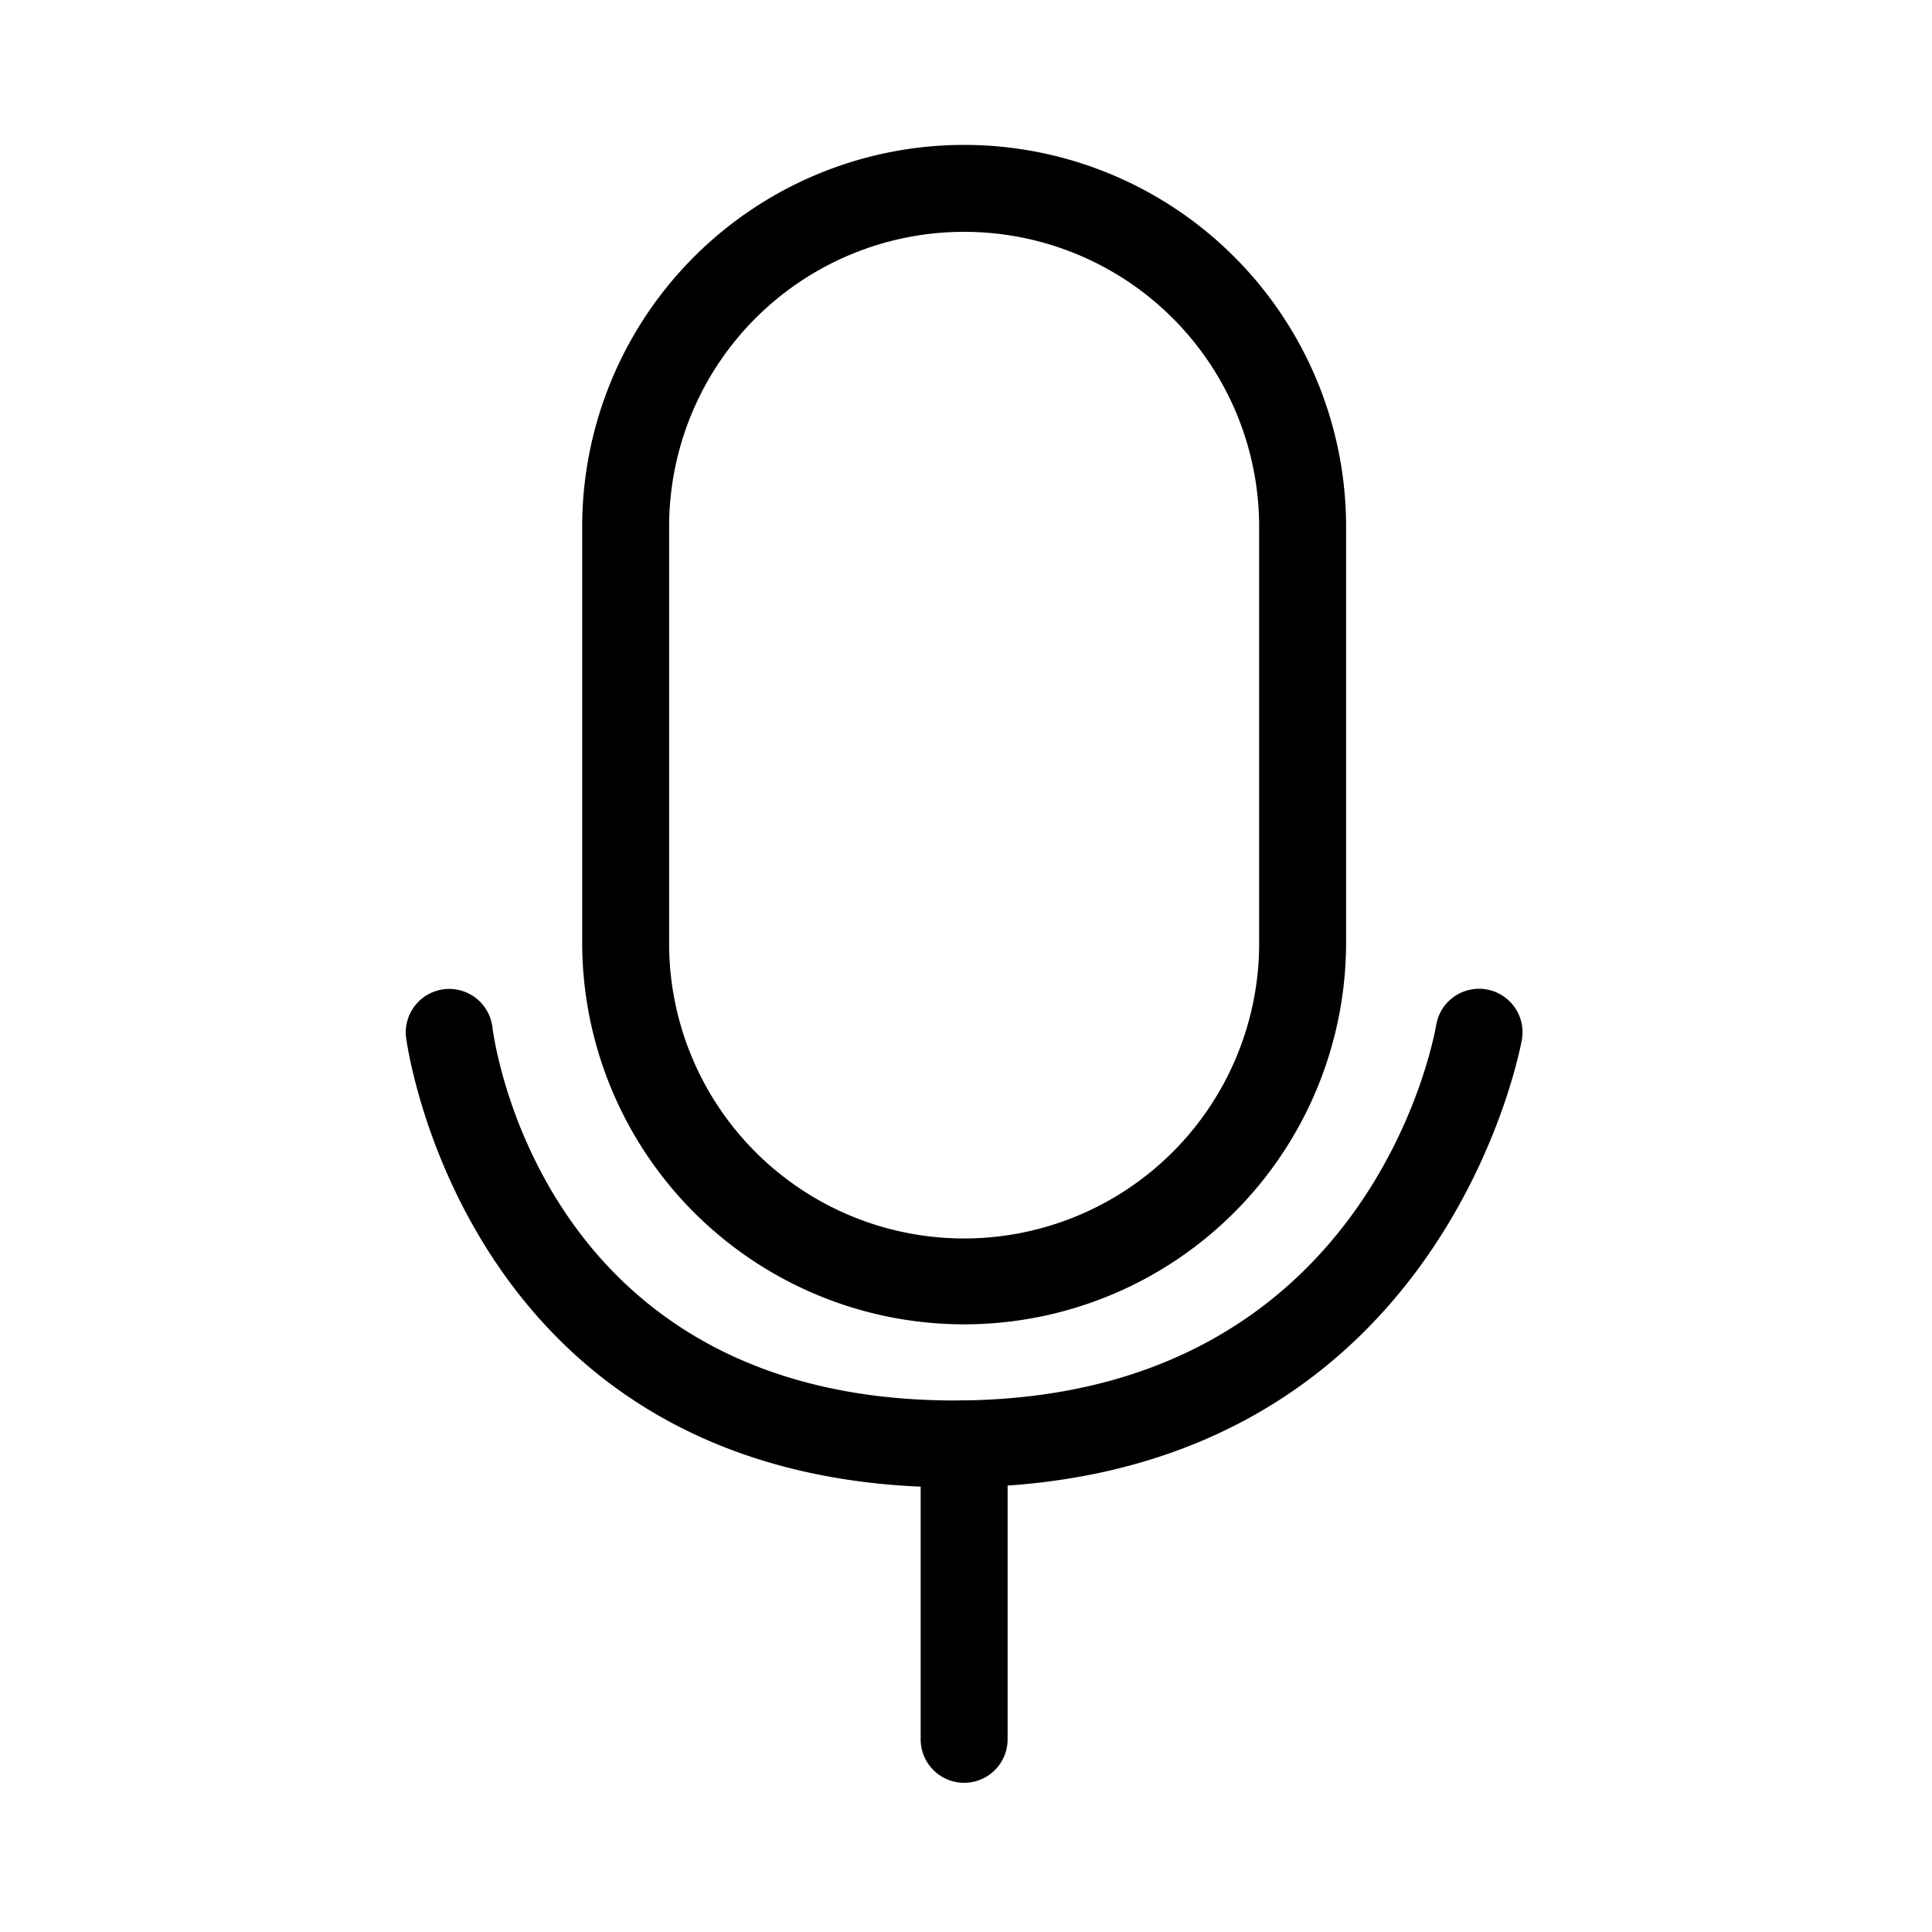 <?xml version="1.0" standalone="no"?><!DOCTYPE svg PUBLIC "-//W3C//DTD SVG 1.1//EN" "http://www.w3.org/Graphics/SVG/1.1/DTD/svg11.dtd"><svg class="icon" width="200px" height="200.00px" viewBox="0 0 1024 1024" version="1.1" xmlns="http://www.w3.org/2000/svg"><path fill="#000000" d="M510.81 76.8h0.407a202.468 202.468 0 0 1 202.24 202.24v221.212a202.445 202.445 0 0 1-404.887 0V279.04a202.468 202.468 0 0 1 202.24-202.24z m0 579.612a156.416 156.416 0 0 0 156.567-156.16V279.04a156.337 156.337 0 0 0-156.16-156.16h-0.407a156.337 156.337 0 0 0-156.16 156.16v221.212a156.337 156.337 0 0 0 156.16 156.16z"  /><path fill="#000000" d="M505.925 788.357c-259.64 0-290.445-236.308-290.724-238.694a23.04 23.04 0 0 1 45.755-5.44c1.011 8.174 26.954 198.054 244.969 198.054 219.016 0 253.921-190.976 255.301-199.099a23.04 23.04 0 0 1 45.46 7.526c-0.392 2.376-42.022 237.652-300.762 237.652z"  /><path fill="#000000" d="M511.014 944.922a23.04 23.04 0 0 1-23.04-23.04v-156.564a23.04 23.04 0 0 1 46.08 0v156.564a23.04 23.04 0 0 1-23.04 23.04z"  /></svg>